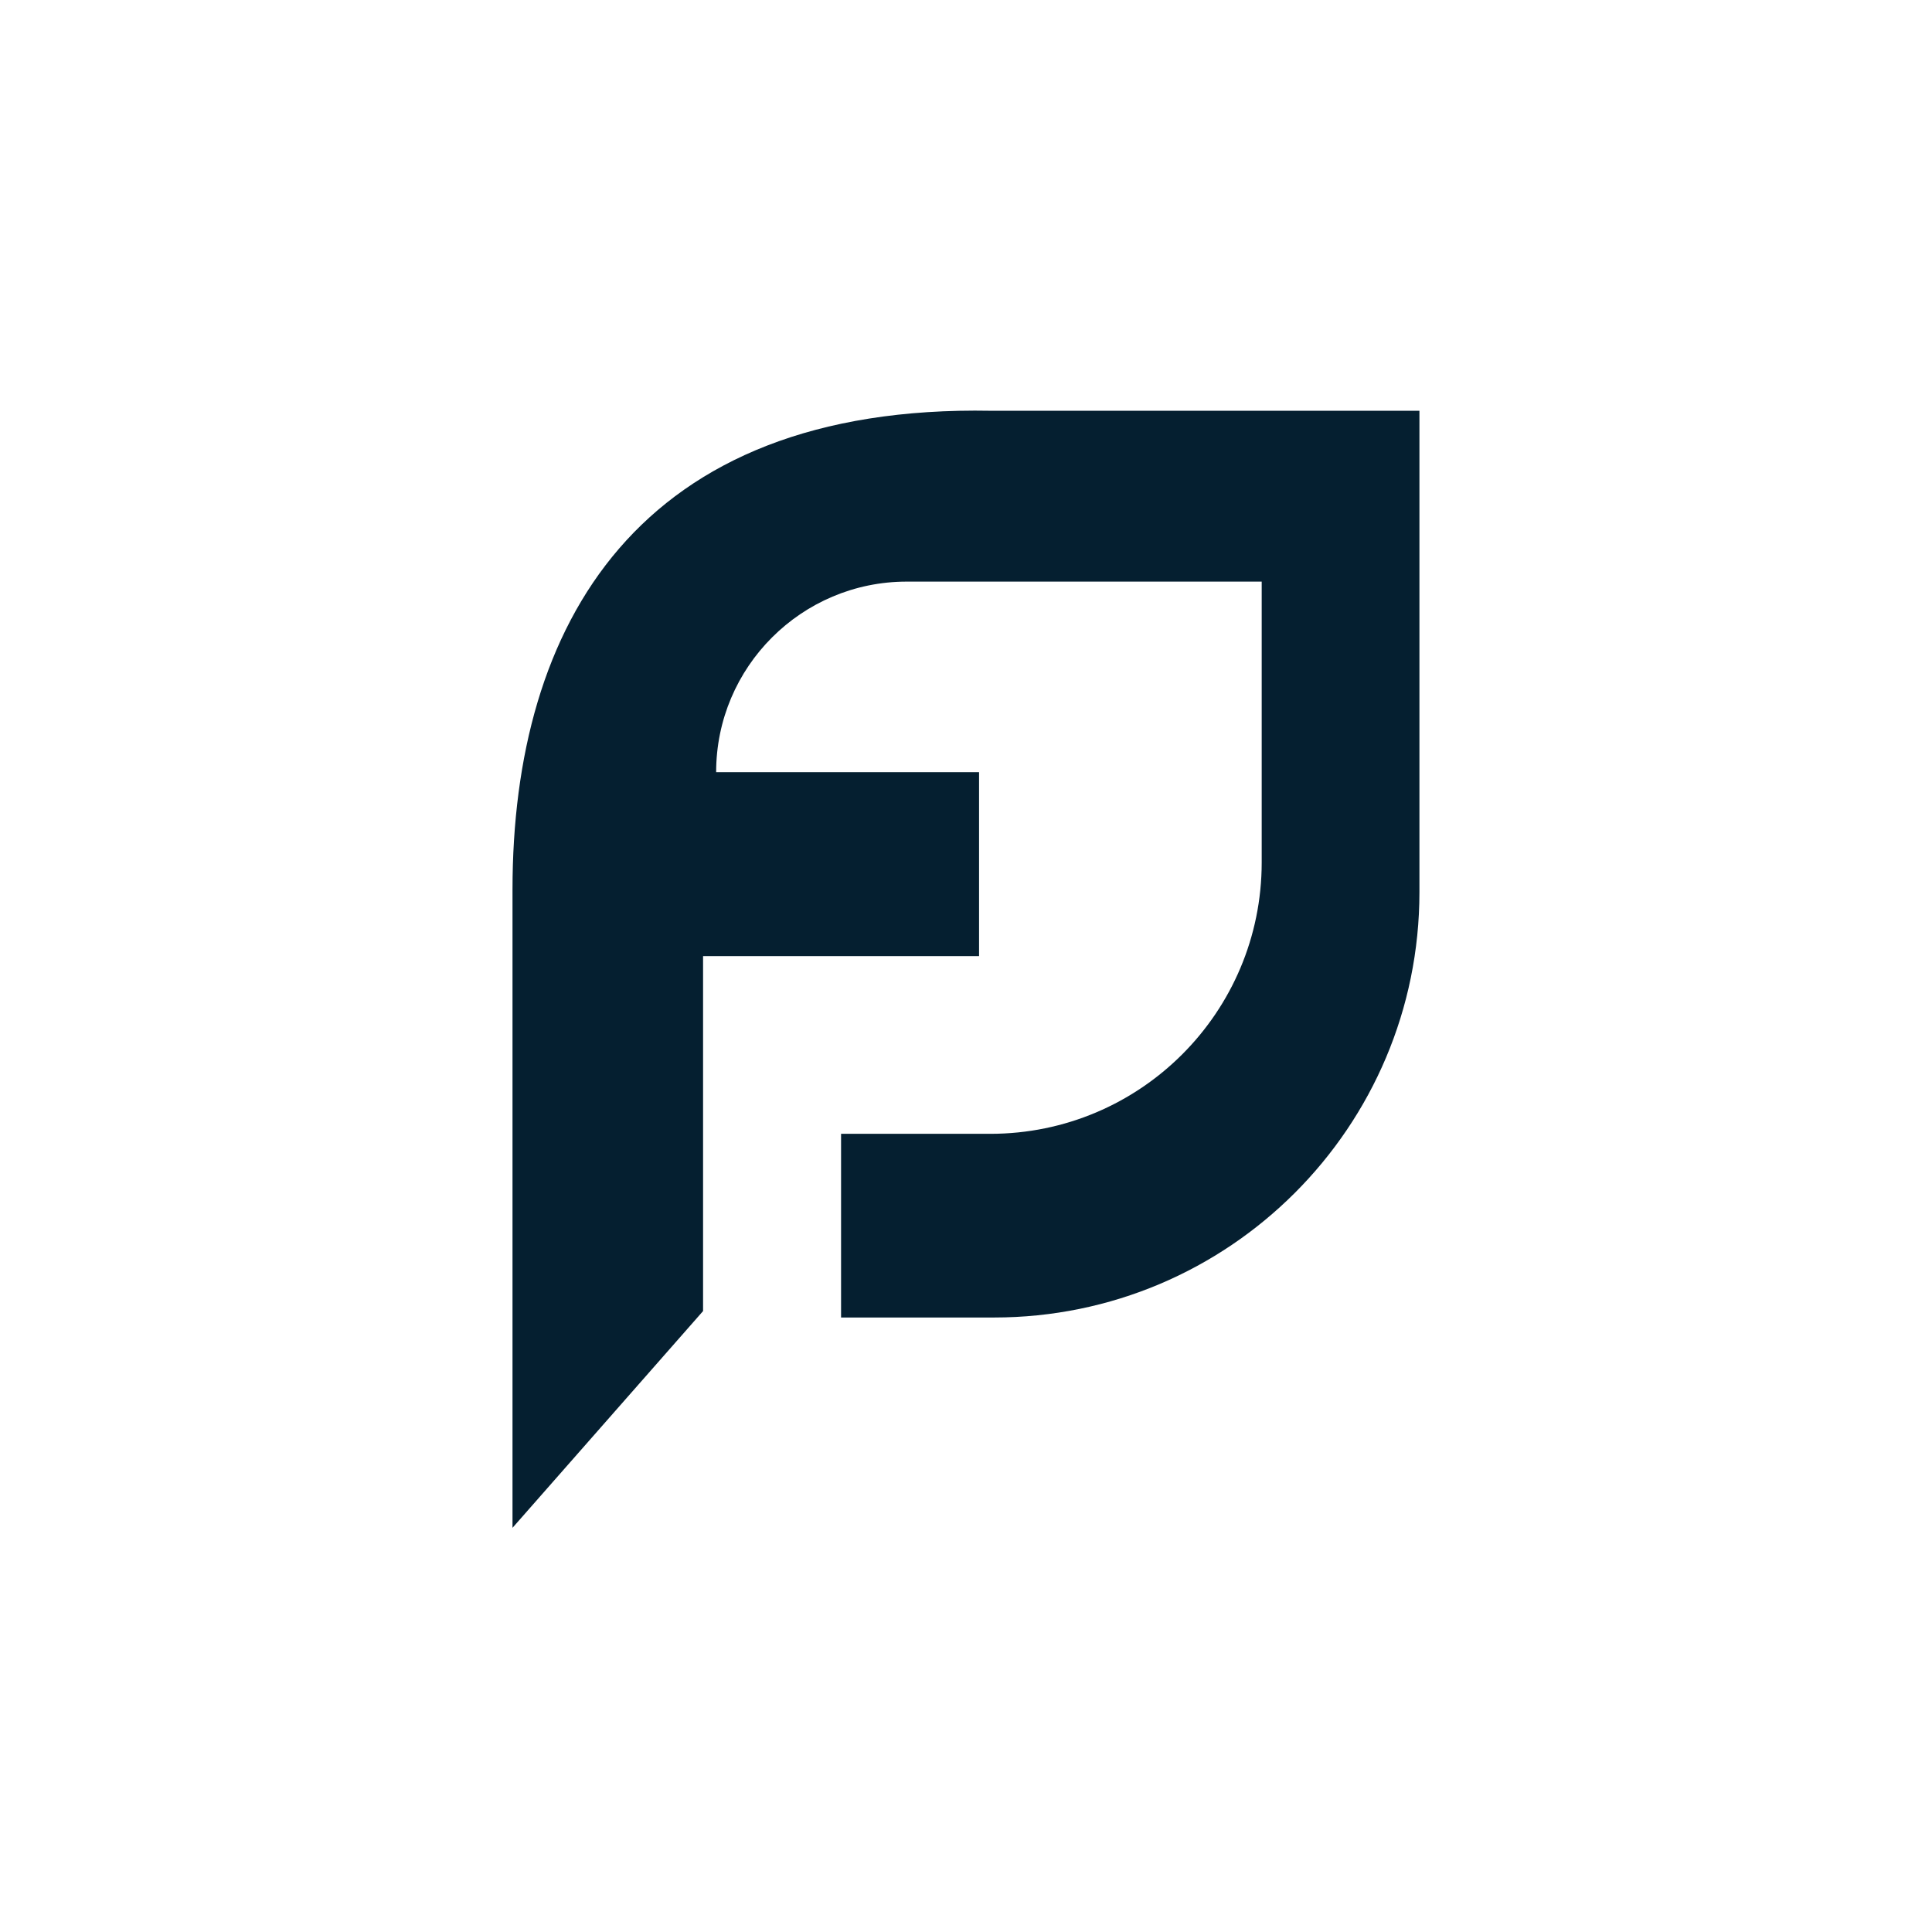 <svg xmlns="http://www.w3.org/2000/svg" xmlns:xlink="http://www.w3.org/1999/xlink" width="500" zoomAndPan="magnify" viewBox="0 0 375 375" height="500" preserveAspectRatio="xMidYMid meet" version="1.0"><defs><clipPath id="b73fb776c3"><path d="M 99.434 79 L 275.684 79 L 275.684 296.691 L 99.434 296.691 Z M 99.434 79 " clip-rule="nonzero"/></clipPath></defs><rect x="-37.5" width="450" fill="#ffffff" y="-37.5" height="450" fill-opacity="1"/><rect x="-37.5" width="450" fill="#ffffff" y="-37.5" height="450" fill-opacity="1"/><g clip-path="url(#b73fb776c3)"><path fill="#051f30" d="M 136.465 254.477 L 136.465 185.578 L 190.035 185.578 L 190.035 149.879 L 139.004 149.879 C 139.004 129.469 155.586 112.891 175.996 112.891 L 244.895 112.891 L 244.895 167.395 C 244.895 196.496 221.32 220.074 192.219 220.074 L 163.25 220.074 L 163.25 255.727 L 192.93 255.727 C 238.523 255.727 275.512 218.781 275.512 173.145 L 275.512 79.73 L 192.398 79.73 C 123.719 78.441 99.477 121.312 99.477 172.652 L 99.477 296.551 Z M 136.465 254.477 " fill-opacity="1" fill-rule="nonzero"/></g></svg>